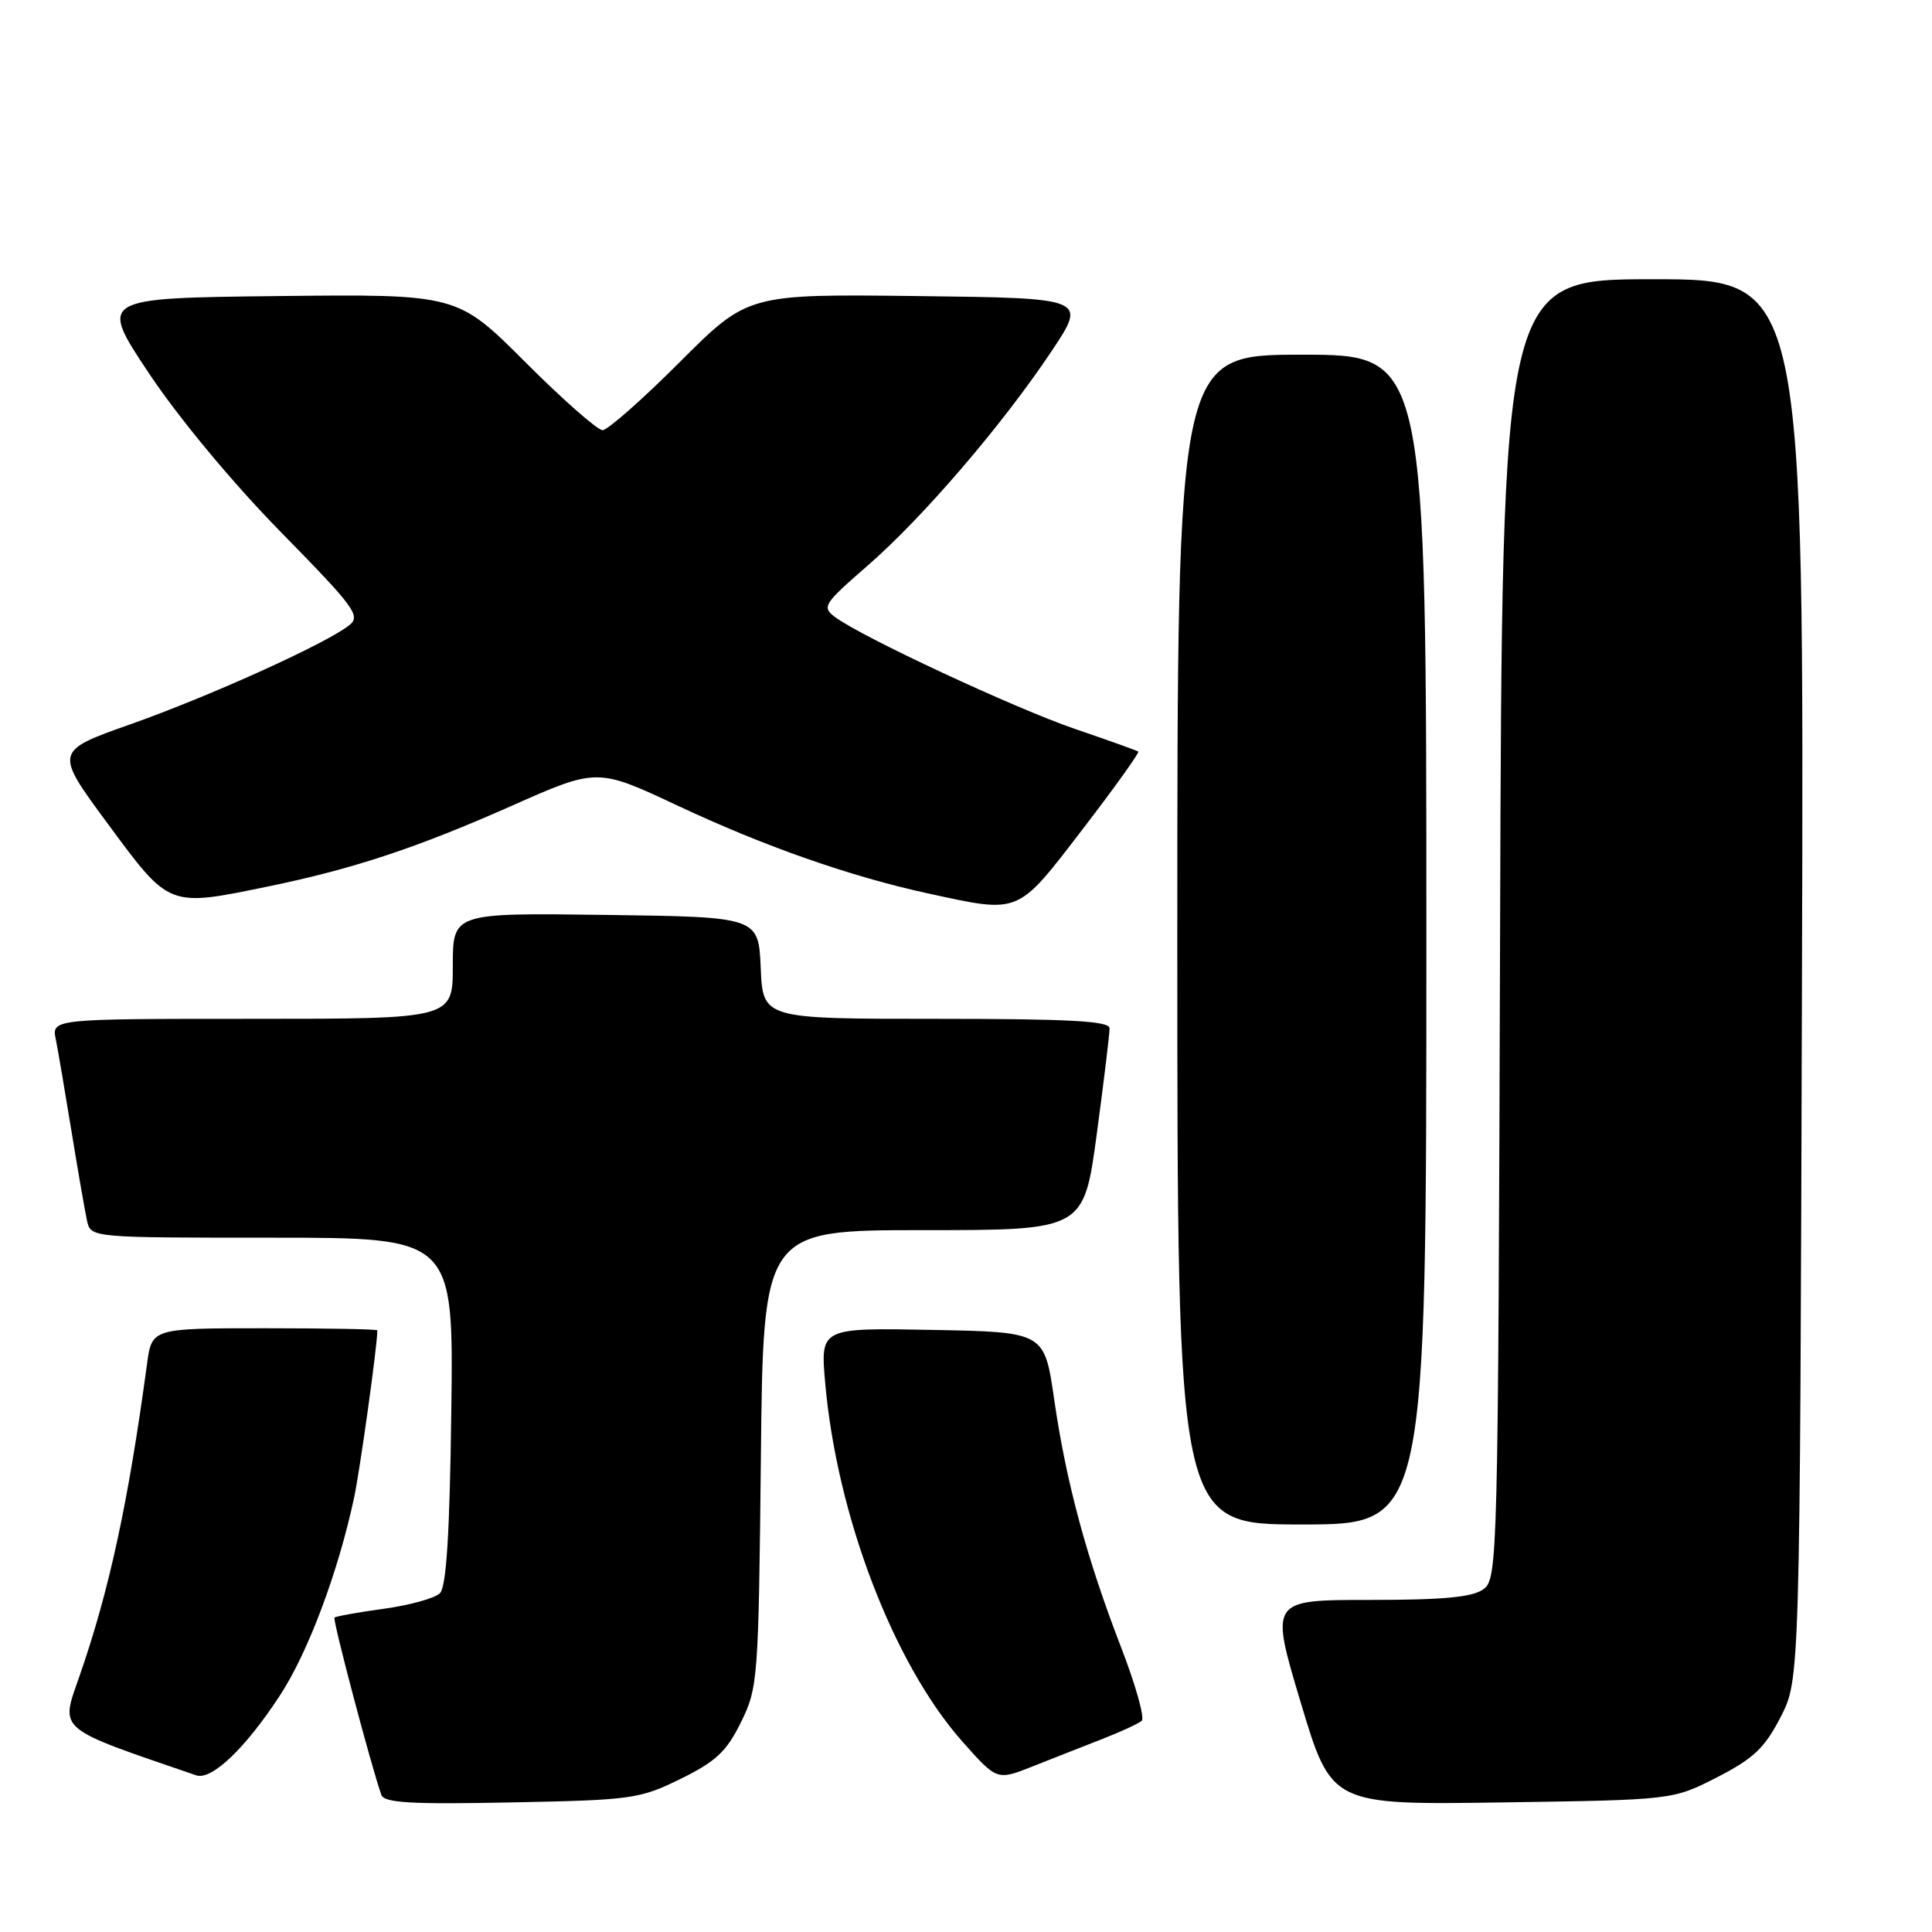 <?xml version="1.0" encoding="UTF-8" standalone="no"?>
<!DOCTYPE svg PUBLIC "-//W3C//DTD SVG 1.1//EN" "http://www.w3.org/Graphics/SVG/1.1/DTD/svg11.dtd" >
<svg xmlns="http://www.w3.org/2000/svg" xmlns:xlink="http://www.w3.org/1999/xlink" version="1.1" viewBox="0 0 256 256">
 <g >
 <path fill="currentColor"
d=" M 90.18 235.71 C 94.86 233.41 96.27 232.09 98.18 228.21 C 100.43 223.65 100.51 222.55 100.82 193.25 C 101.13 163.00 101.13 163.00 122.37 163.00 C 143.61 163.00 143.61 163.00 145.33 150.25 C 146.27 143.24 147.04 136.94 147.02 136.25 C 147.01 135.29 141.73 135.00 124.05 135.00 C 101.09 135.00 101.09 135.00 100.80 128.25 C 100.50 121.50 100.50 121.50 80.25 121.23 C 60.00 120.96 60.00 120.96 60.00 127.98 C 60.00 135.00 60.00 135.00 33.42 135.00 C 6.84 135.00 6.84 135.00 7.40 137.75 C 7.70 139.26 8.64 144.78 9.49 150.00 C 10.34 155.22 11.26 160.51 11.53 161.75 C 12.04 164.00 12.04 164.00 36.07 164.00 C 60.10 164.00 60.10 164.00 59.80 186.95 C 59.59 203.22 59.15 210.26 58.29 211.11 C 57.62 211.78 54.28 212.70 50.86 213.17 C 47.44 213.64 44.50 214.17 44.32 214.34 C 44.05 214.62 49.16 233.95 50.53 237.83 C 50.90 238.89 54.46 239.10 67.75 238.83 C 83.72 238.52 84.77 238.37 90.18 235.71 Z  M 227.52 235.50 C 232.35 233.02 233.83 231.62 235.94 227.52 C 238.50 222.55 238.50 222.55 238.77 129.78 C 239.05 37.00 239.05 37.00 219.04 37.00 C 199.03 37.00 199.03 37.00 198.77 123.08 C 198.51 206.98 198.45 209.20 196.56 210.58 C 195.12 211.64 191.24 212.00 181.45 212.00 C 168.28 212.00 168.28 212.00 172.35 225.58 C 176.42 239.16 176.42 239.16 199.03 238.83 C 221.65 238.50 221.65 238.50 227.52 235.50 Z  M 37.07 224.69 C 40.81 218.99 44.79 208.37 46.91 198.50 C 47.71 194.73 50.00 178.30 50.00 176.28 C 50.00 176.12 43.28 176.00 35.06 176.00 C 20.12 176.00 20.12 176.00 19.48 180.75 C 16.98 199.21 14.47 210.79 10.50 222.19 C 7.99 229.39 7.35 228.85 26.00 235.24 C 28.04 235.93 32.49 231.69 37.07 224.69 Z  M 146.00 230.45 C 148.47 229.49 150.85 228.39 151.28 228.02 C 151.71 227.65 150.48 223.26 148.55 218.28 C 143.97 206.42 141.26 196.36 139.68 185.40 C 138.39 176.50 138.39 176.50 123.55 176.22 C 108.70 175.94 108.70 175.94 109.34 183.22 C 110.88 200.81 118.37 220.41 127.48 230.72 C 132.10 235.93 132.10 235.93 136.80 234.07 C 139.38 233.04 143.53 231.42 146.00 230.45 Z  M 189.00 124.50 C 189.00 47.00 189.00 47.00 172.50 47.00 C 156.00 47.00 156.00 47.00 156.00 124.50 C 156.00 202.00 156.00 202.00 172.50 202.00 C 189.00 202.00 189.00 202.00 189.00 124.50 Z  M 143.42 109.92 C 147.68 104.37 151.01 99.72 150.83 99.59 C 150.65 99.45 146.90 98.11 142.50 96.61 C 134.47 93.86 114.13 84.38 110.63 81.75 C 108.87 80.43 109.14 80.02 114.95 74.96 C 122.31 68.56 132.88 56.23 139.36 46.50 C 144.02 39.50 144.02 39.50 121.55 39.23 C 99.09 38.96 99.09 38.96 90.07 47.98 C 85.11 52.94 80.51 57.00 79.84 57.00 C 79.17 57.00 74.56 52.94 69.60 47.98 C 60.59 38.97 60.59 38.97 36.84 39.23 C 13.10 39.50 13.10 39.50 19.76 49.50 C 23.71 55.42 30.83 63.99 37.21 70.50 C 47.07 80.55 47.85 81.62 46.25 82.87 C 43.13 85.32 27.75 92.27 17.34 95.95 C 7.18 99.54 7.18 99.54 14.34 109.23 C 22.52 120.30 22.26 120.20 35.62 117.44 C 46.86 115.12 55.25 112.34 67.81 106.77 C 79.13 101.75 79.13 101.75 89.81 106.76 C 101.36 112.18 112.70 116.15 123.00 118.39 C 135.23 121.04 134.70 121.27 143.42 109.92 Z "/>
</g>
</svg>